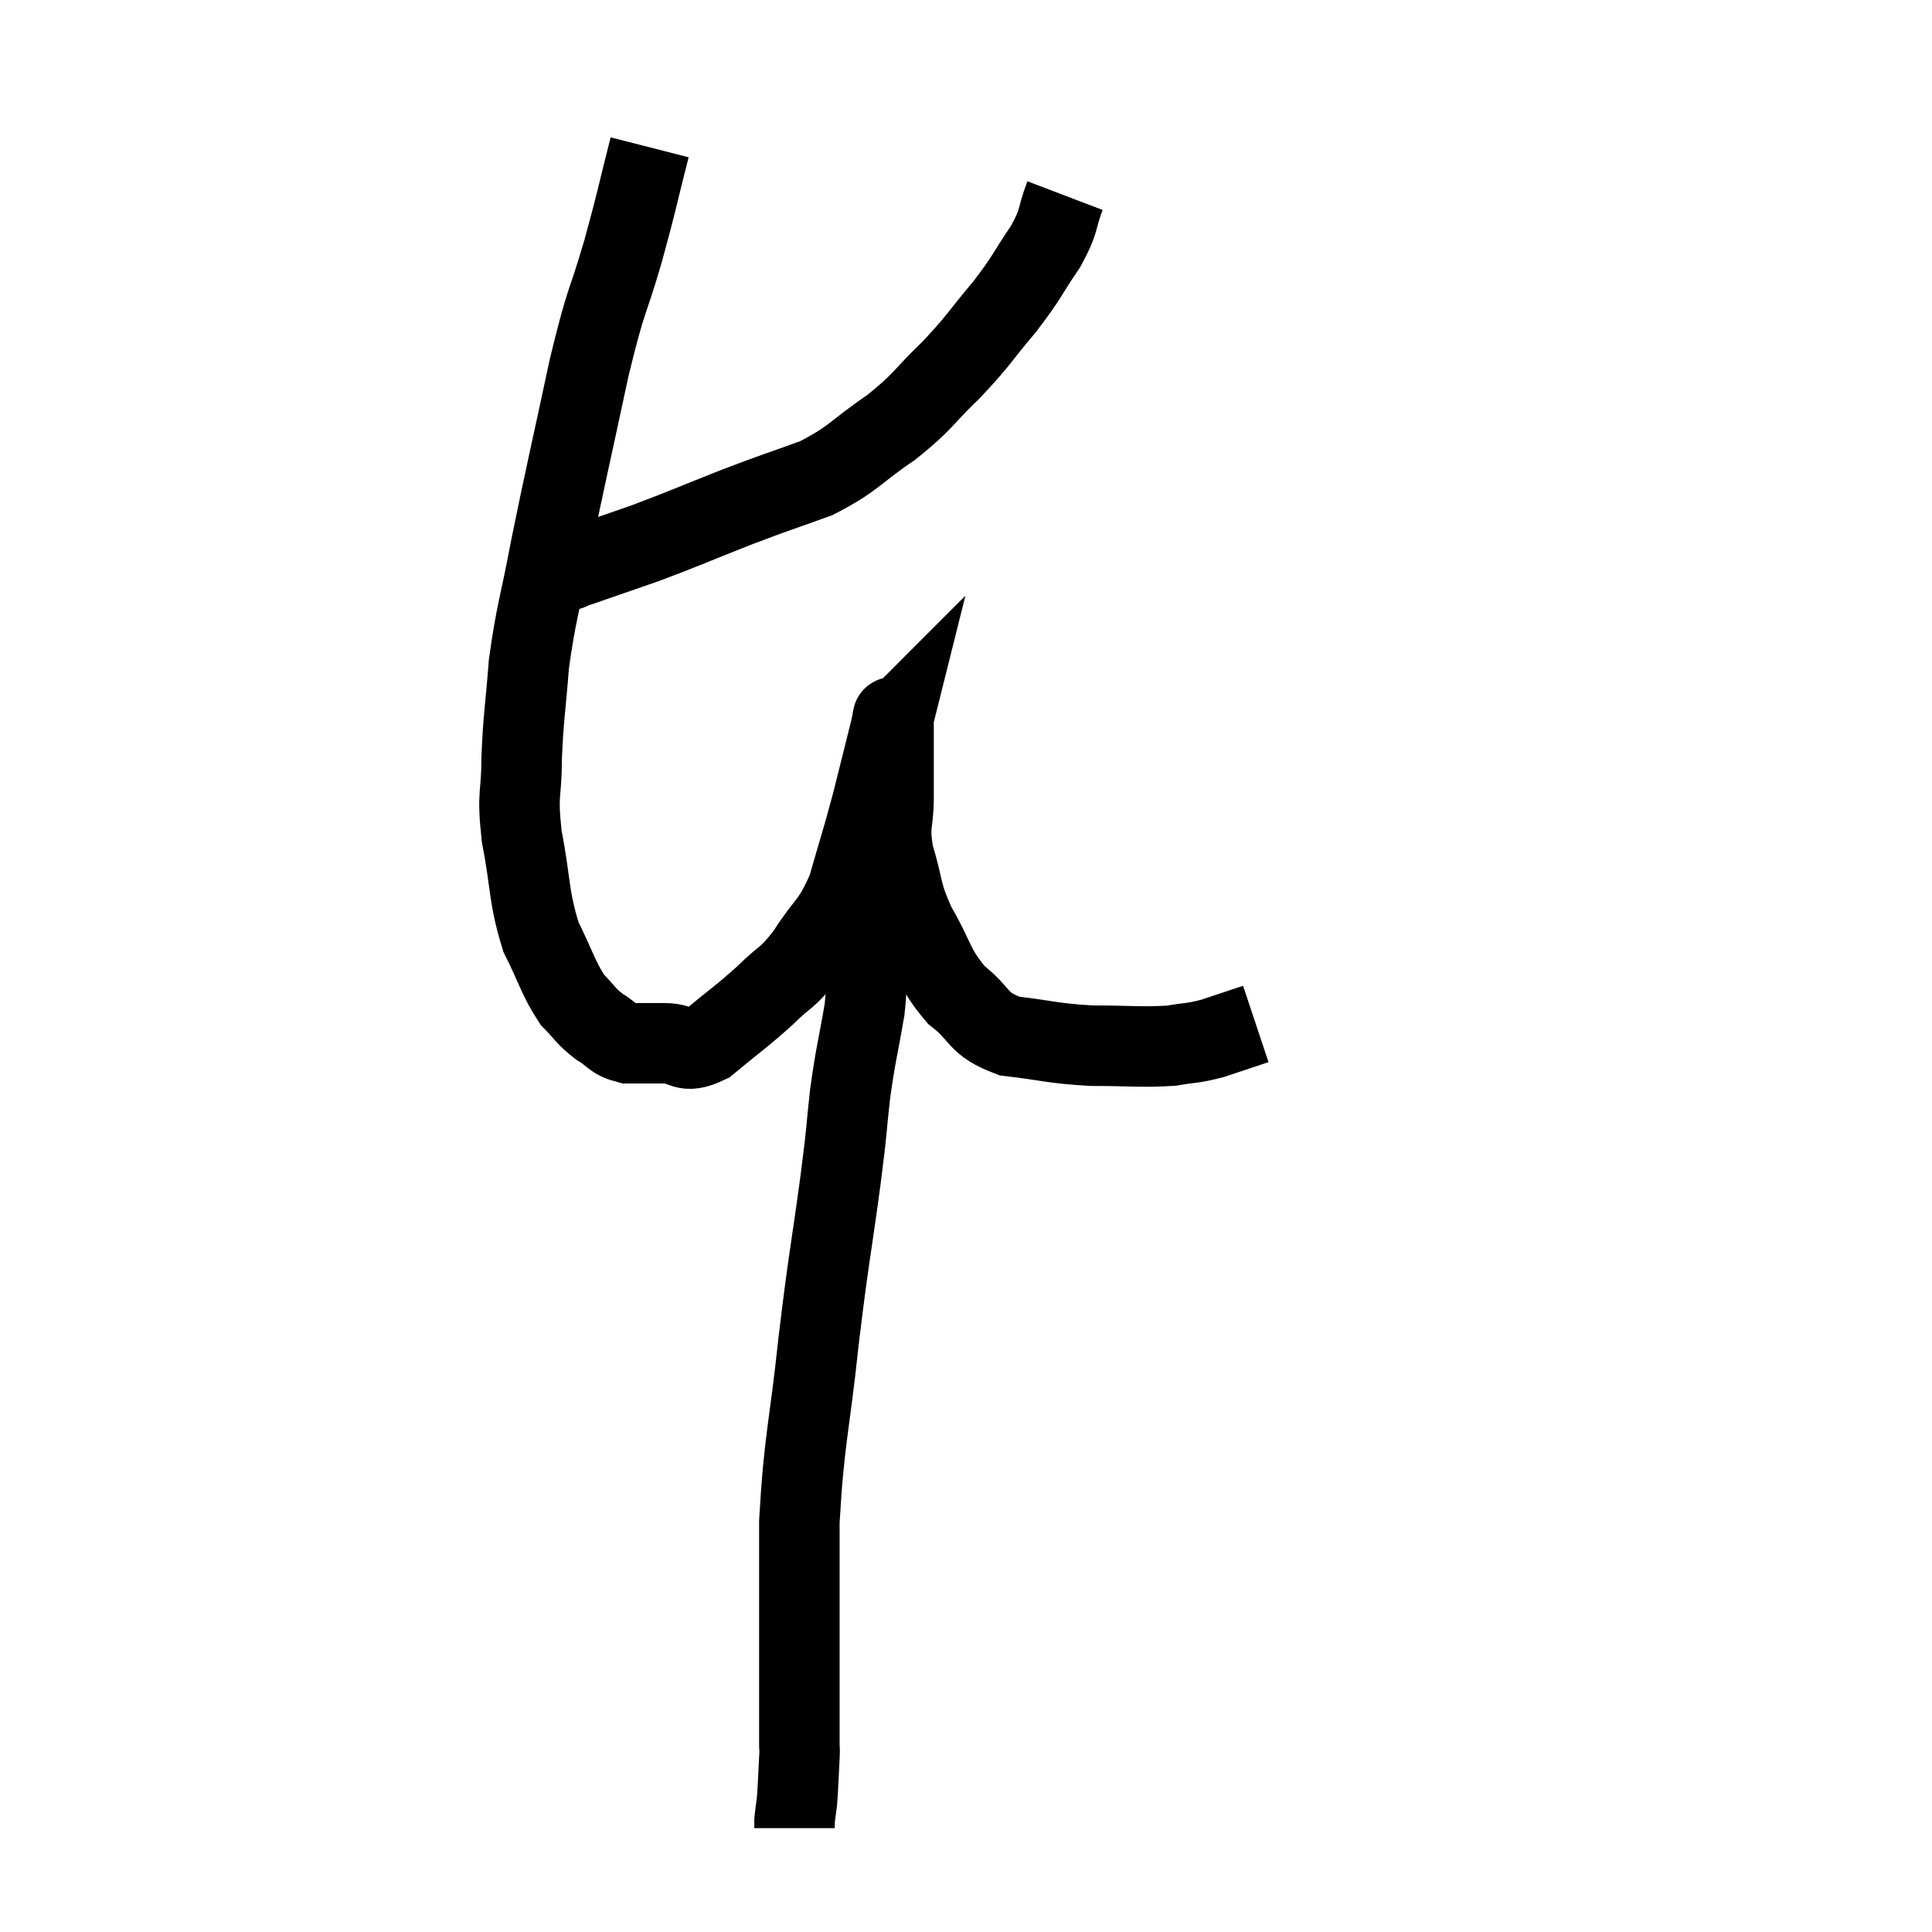 <svg width="48" height="48" viewBox="0 0 48 48" xmlns="http://www.w3.org/2000/svg"><path d="M 16.14 3.66 C 15.81 4.95, 15.855 4.875, 15.48 6.24 C 15.06 7.68, 15.09 7.275, 14.64 9.12 C 14.16 11.37, 14.055 11.775, 13.68 13.62 C 13.41 15.06, 13.32 15.195, 13.14 16.5 C 13.05 17.67, 13.005 17.775, 12.96 18.84 C 12.96 19.8, 12.84 19.65, 12.96 20.76 C 13.2 22.02, 13.125 22.26, 13.44 23.28 C 13.83 24.06, 13.86 24.285, 14.22 24.84 C 14.55 25.17, 14.535 25.23, 14.88 25.5 C 15.24 25.71, 15.195 25.815, 15.6 25.92 C 16.05 25.92, 16.005 25.92, 16.5 25.92 C 17.04 25.92, 16.95 26.22, 17.58 25.92 C 18.3 25.32, 18.405 25.275, 19.02 24.72 C 19.53 24.21, 19.53 24.36, 20.04 23.7 C 20.55 22.89, 20.655 23.01, 21.06 22.08 C 21.36 21.03, 21.39 20.985, 21.66 19.98 C 21.9 19.02, 22.02 18.54, 22.14 18.06 C 22.14 18.06, 22.125 18.075, 22.14 18.06 C 22.17 18.03, 22.185 17.565, 22.2 18 C 22.2 18.9, 22.2 18.99, 22.2 19.8 C 22.2 20.52, 22.065 20.445, 22.2 21.24 C 22.47 22.11, 22.35 22.11, 22.74 22.98 C 23.25 23.85, 23.175 24.03, 23.76 24.72 C 24.42 25.23, 24.24 25.425, 25.08 25.74 C 26.1 25.86, 26.115 25.92, 27.12 25.98 C 28.11 25.98, 28.35 26.025, 29.1 25.98 C 29.61 25.89, 29.595 25.935, 30.12 25.8 C 30.66 25.62, 30.93 25.53, 31.2 25.44 L 31.2 25.44" fill="none" stroke="black" stroke-width="2"></path><path d="M 26.46 4.86 C 26.22 5.49, 26.355 5.43, 25.98 6.12 C 25.47 6.87, 25.545 6.855, 24.96 7.62 C 24.3 8.4, 24.345 8.43, 23.64 9.18 C 22.89 9.9, 22.98 9.945, 22.14 10.62 C 21.21 11.25, 21.24 11.385, 20.28 11.88 C 19.29 12.24, 19.365 12.195, 18.3 12.6 C 17.16 13.05, 16.98 13.14, 16.02 13.5 C 15.24 13.77, 14.94 13.875, 14.46 14.04 C 14.28 14.1, 14.19 14.13, 14.1 14.16 C 14.1 14.16, 14.205 14.16, 14.1 14.16 C 13.89 14.16, 13.785 14.16, 13.68 14.16 L 13.68 14.16" fill="none" stroke="black" stroke-width="2"></path><path d="M 22.14 20.64 C 22.05 20.85, 22.035 20.685, 21.96 21.06 C 21.9 21.6, 21.96 21.435, 21.84 22.14 C 21.66 23.01, 21.57 23.145, 21.48 23.88 C 21.48 24.48, 21.57 24.255, 21.48 25.08 C 21.3 26.13, 21.27 26.115, 21.12 27.18 C 21 28.26, 21.075 27.81, 20.88 29.34 C 20.61 31.32, 20.595 31.185, 20.34 33.3 C 20.1 35.55, 19.98 35.715, 19.86 37.8 C 19.86 39.72, 19.86 40.395, 19.86 41.64 C 19.86 42.21, 19.86 42.345, 19.86 42.78 C 19.86 43.08, 19.86 43.155, 19.86 43.38 C 19.86 43.53, 19.875 43.335, 19.86 43.68 C 19.83 44.22, 19.83 44.37, 19.8 44.76 C 19.77 45, 19.755 45.075, 19.74 45.24 C 19.74 45.33, 19.74 45.375, 19.74 45.42 C 19.74 45.42, 19.74 45.42, 19.74 45.42 L 19.74 45.42" fill="none" stroke="black" stroke-width="2"></path></svg>